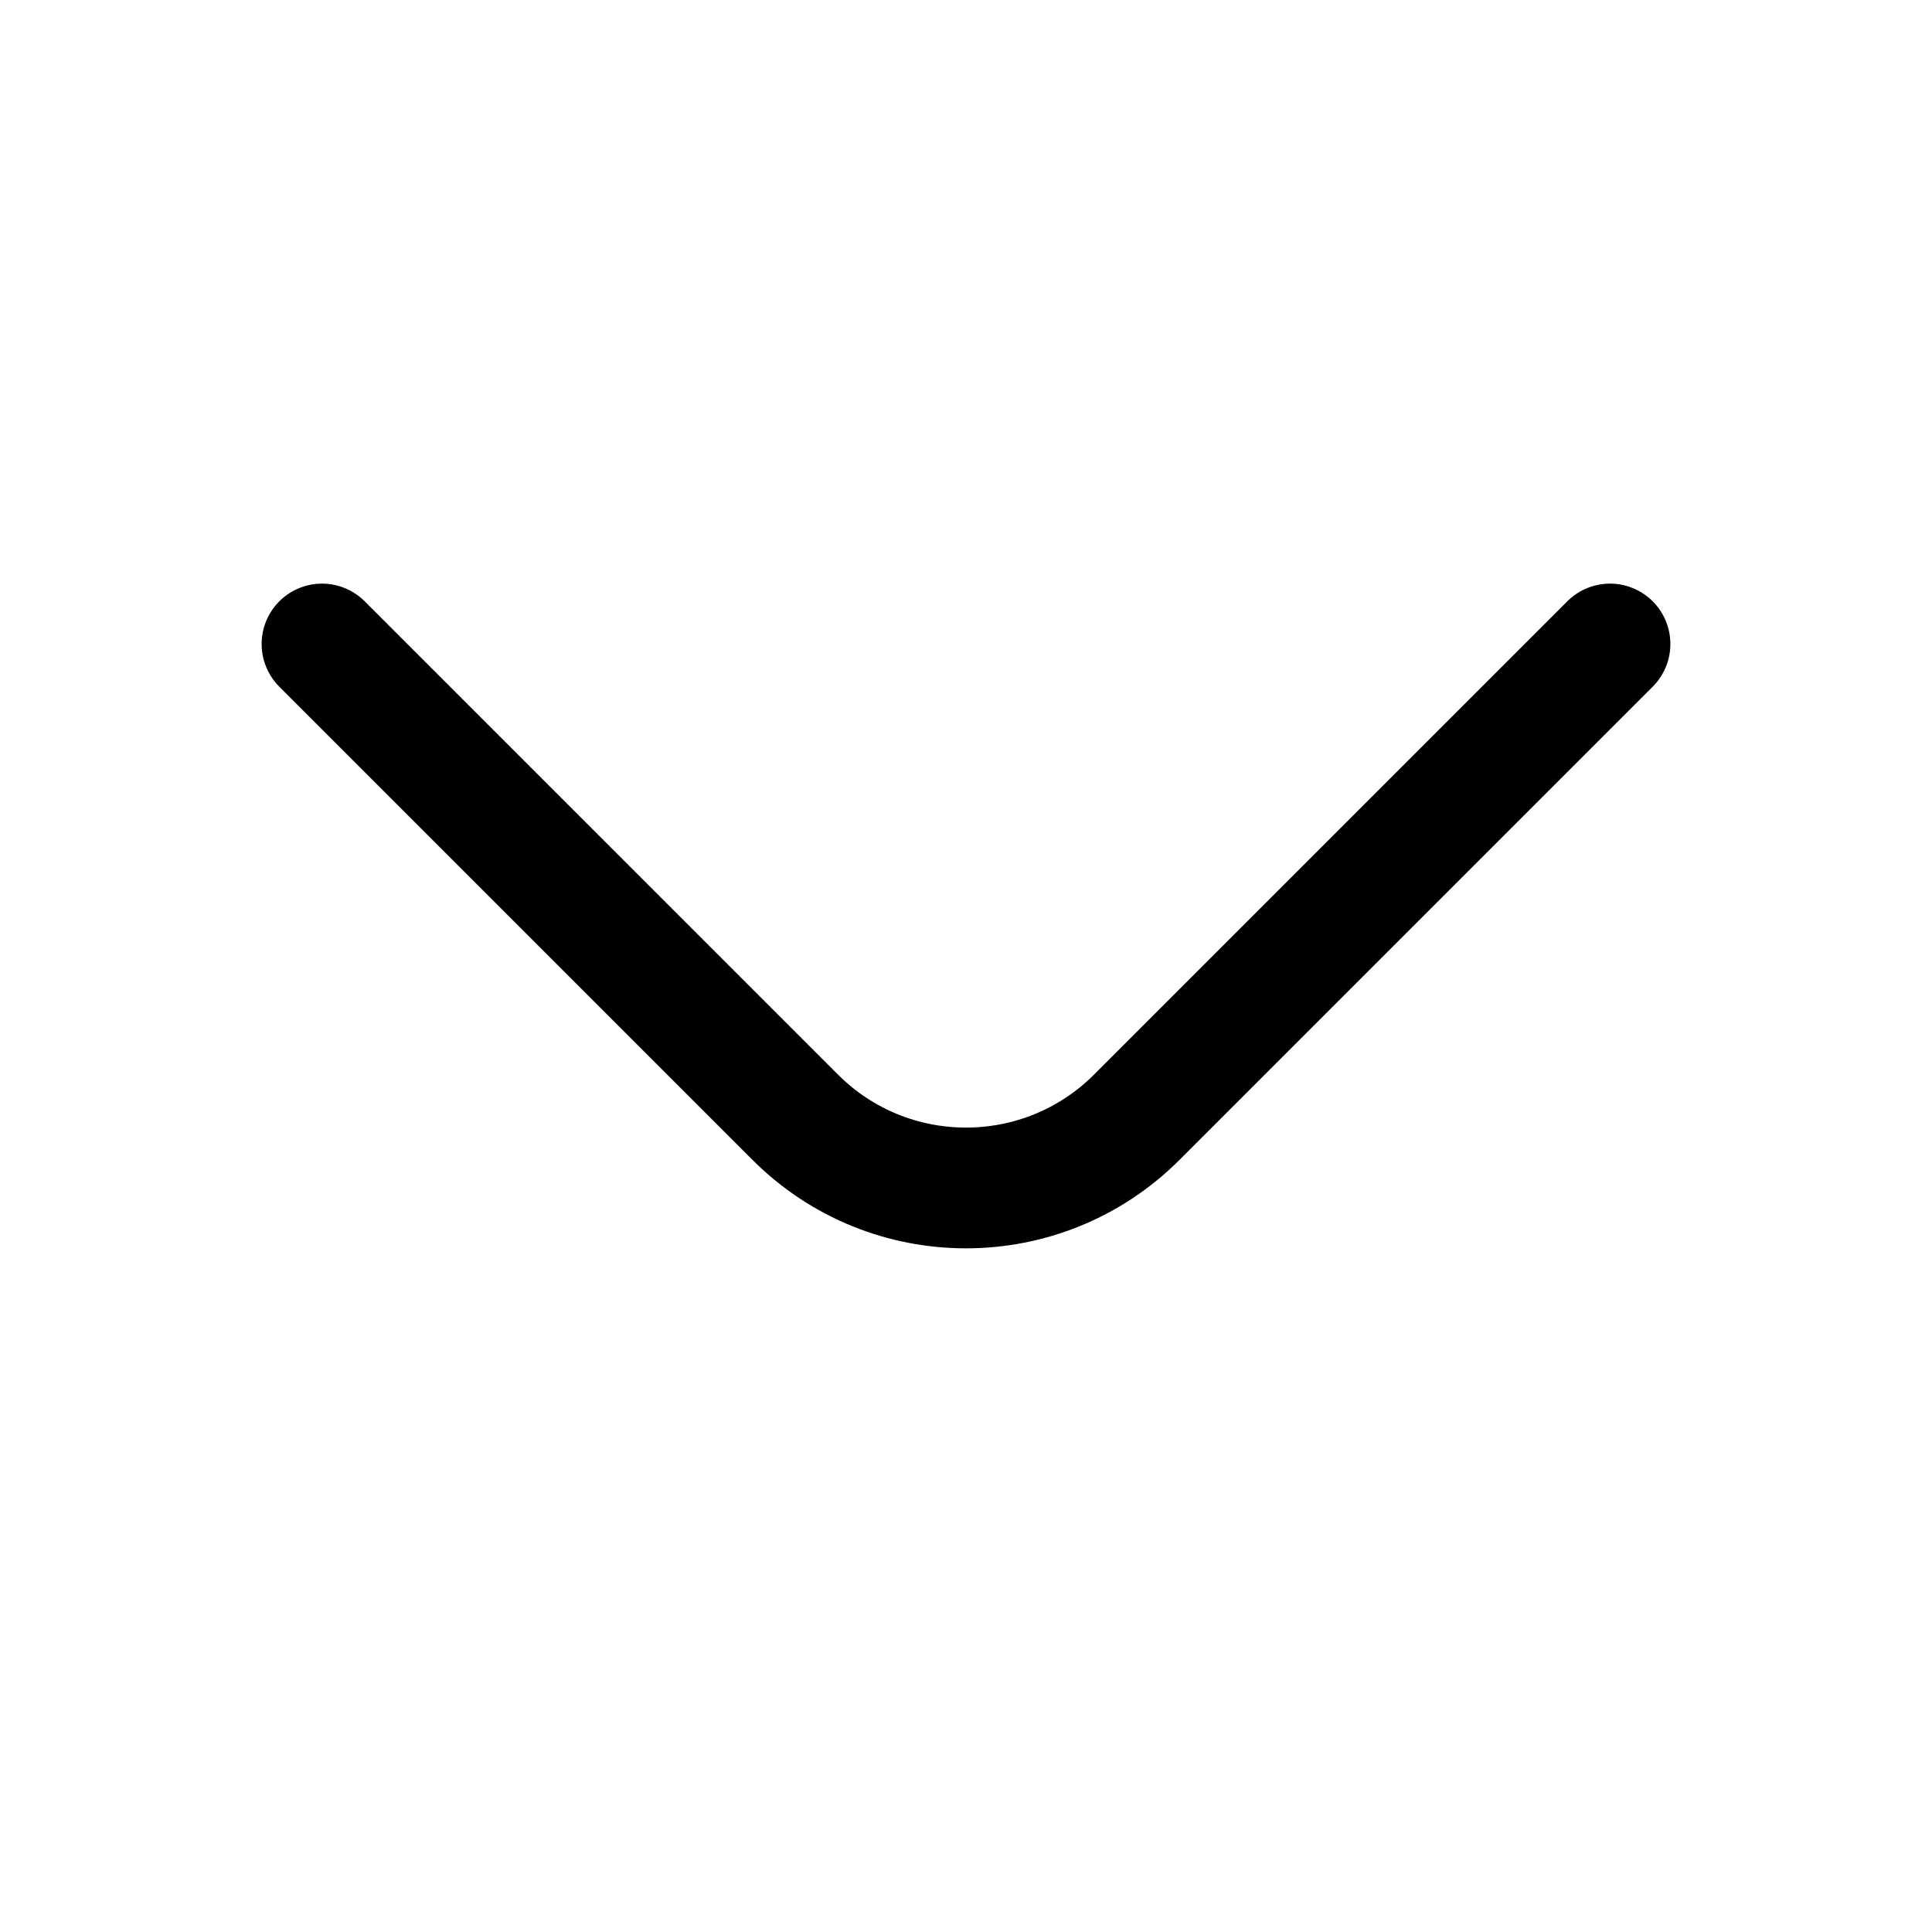 <svg width="24" height="24" viewBox="0 0 24 24" fill="none" xmlns="http://www.w3.org/2000/svg">
<path d="M4 8L9.879 13.879C11.05 15.05 12.95 15.05 14.121 13.879L20 8" stroke="black" stroke-width="1.5" stroke-linecap="round"/>
</svg>
